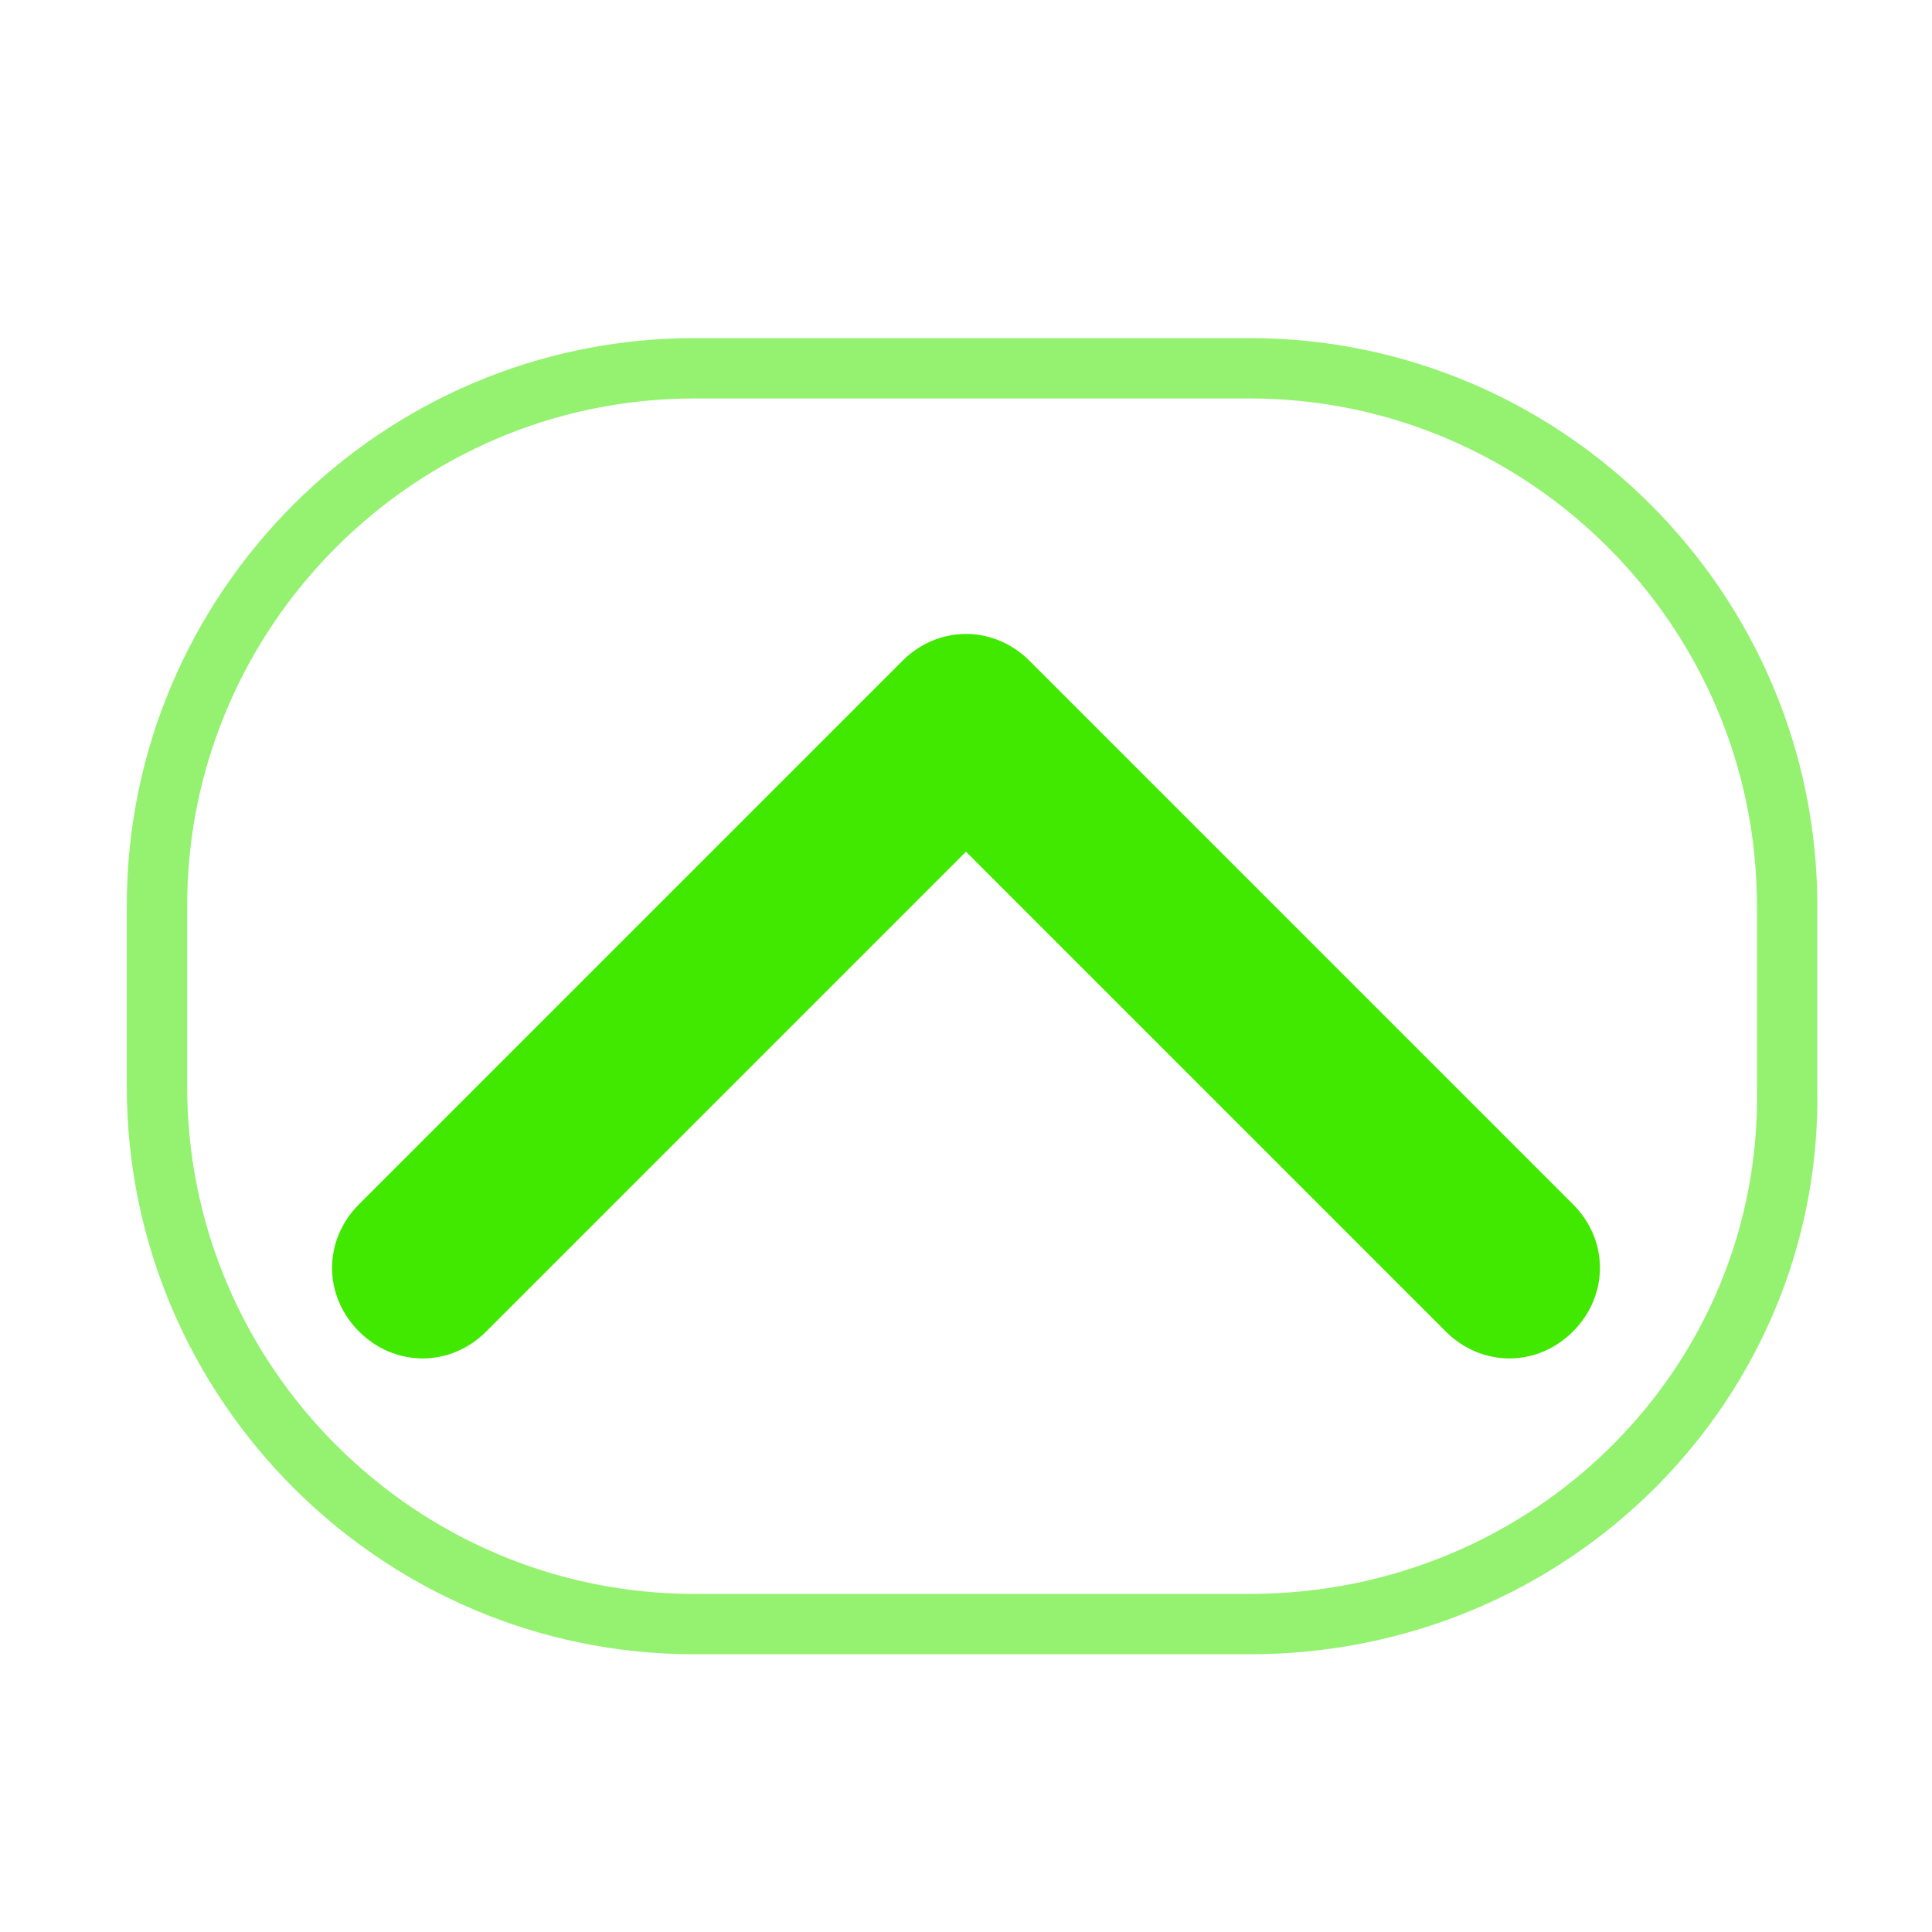 <?xml version="1.0" encoding="utf-8"?>
<!-- Generator: Adobe Illustrator 22.0.1, SVG Export Plug-In . SVG Version: 6.00 Build 0)  -->
<svg version="1.1" id="Слой_1" xmlns="http://www.w3.org/2000/svg" xmlns:xlink="http://www.w3.org/1999/xlink" x="0px" y="0px"
	 viewBox="0 0 32 32" style="enable-background:new 0 0 32 32;" xml:space="preserve">
<style type="text/css">
	.st0{fill:#41E800;stroke:#41E800;stroke-miterlimit:10;}
	.st1{opacity:0.56;fill:none;stroke:#41E800;stroke-miterlimit:10;}
</style>
<path id="Expand_Less" class="st0" d="M16.7,11.3c-0.4-0.4-1-0.4-1.4,0l-9,9c-0.4,0.4-0.4,1,0,1.4c0.4,0.4,1,0.4,1.4,0l8.3-8.3
	l8.3,8.3c0.4,0.4,1,0.4,1.4,0c0.4-0.4,0.4-1,0-1.4L16.7,11.3z"/>
<path class="st1" d="M20.7,26.9h-9.2c-4.9,0-8.9-4-8.9-8.9v-3c0-4.9,4-8.9,8.9-8.9h9.2c4.9,0,8.9,4,8.9,8.9v3
	C29.7,22.9,25.7,26.9,20.7,26.9z"/>
</svg>
